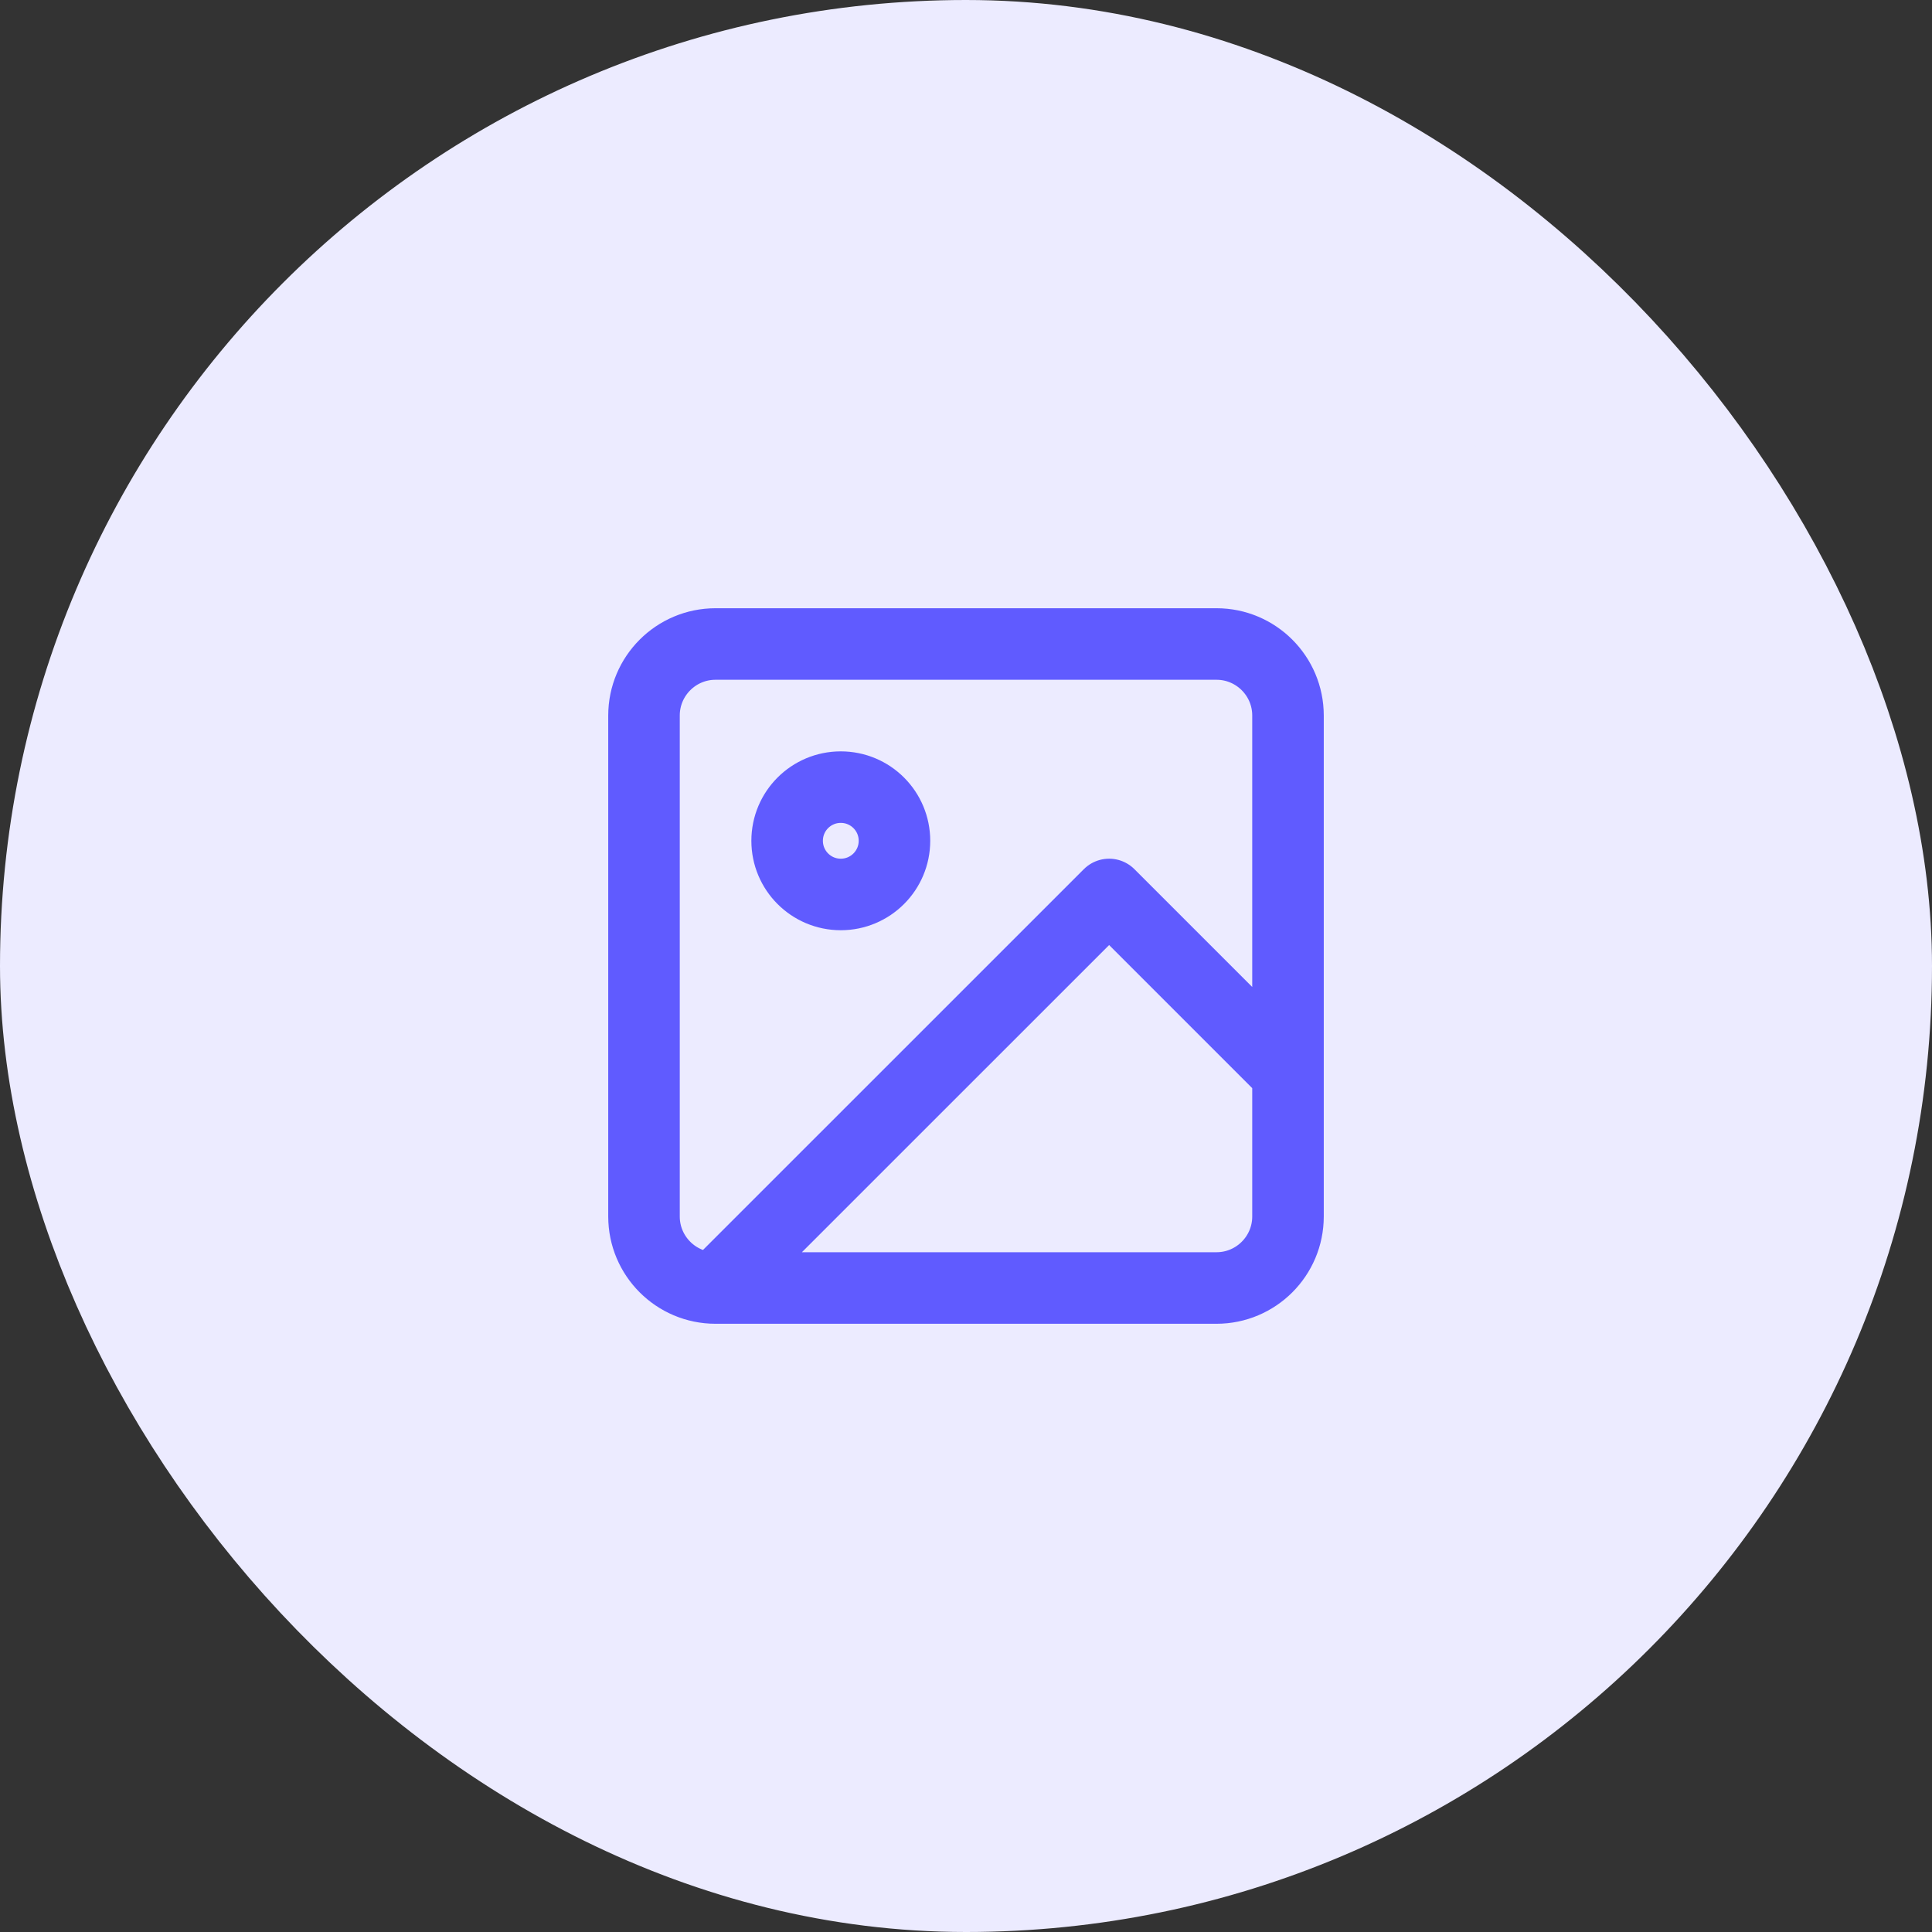<svg width="36" height="36" viewBox="0 0 36 36" fill="none" xmlns="http://www.w3.org/2000/svg">
<rect x="0" y="0" width="36" height="36" fill="#333333" stroke="none"/>
<rect x="2" y="2" width="32" height="32" rx="16" fill="#ECEBFF"/>
<rect x="2" y="2" width="32" height="32" rx="16" stroke="#ECEBFF" stroke-width="4"/>
<path d="M13.333 24H22.667C23.403 24 24 23.403 24 22.667V13.333C24 12.597 23.403 12 22.667 12H13.333C12.597 12 12 12.597 12 13.333V22.667C12 23.403 12.597 24 13.333 24ZM13.333 24L20.667 16.667L24 20M16.667 15.667C16.667 16.219 16.219 16.667 15.667 16.667C15.114 16.667 14.667 16.219 14.667 15.667C14.667 15.114 15.114 14.667 15.667 14.667C16.219 14.667 16.667 15.114 16.667 15.667Z" stroke="#605BFF" stroke-width="1.333" stroke-linecap="round" stroke-linejoin="round"/>
</svg>
